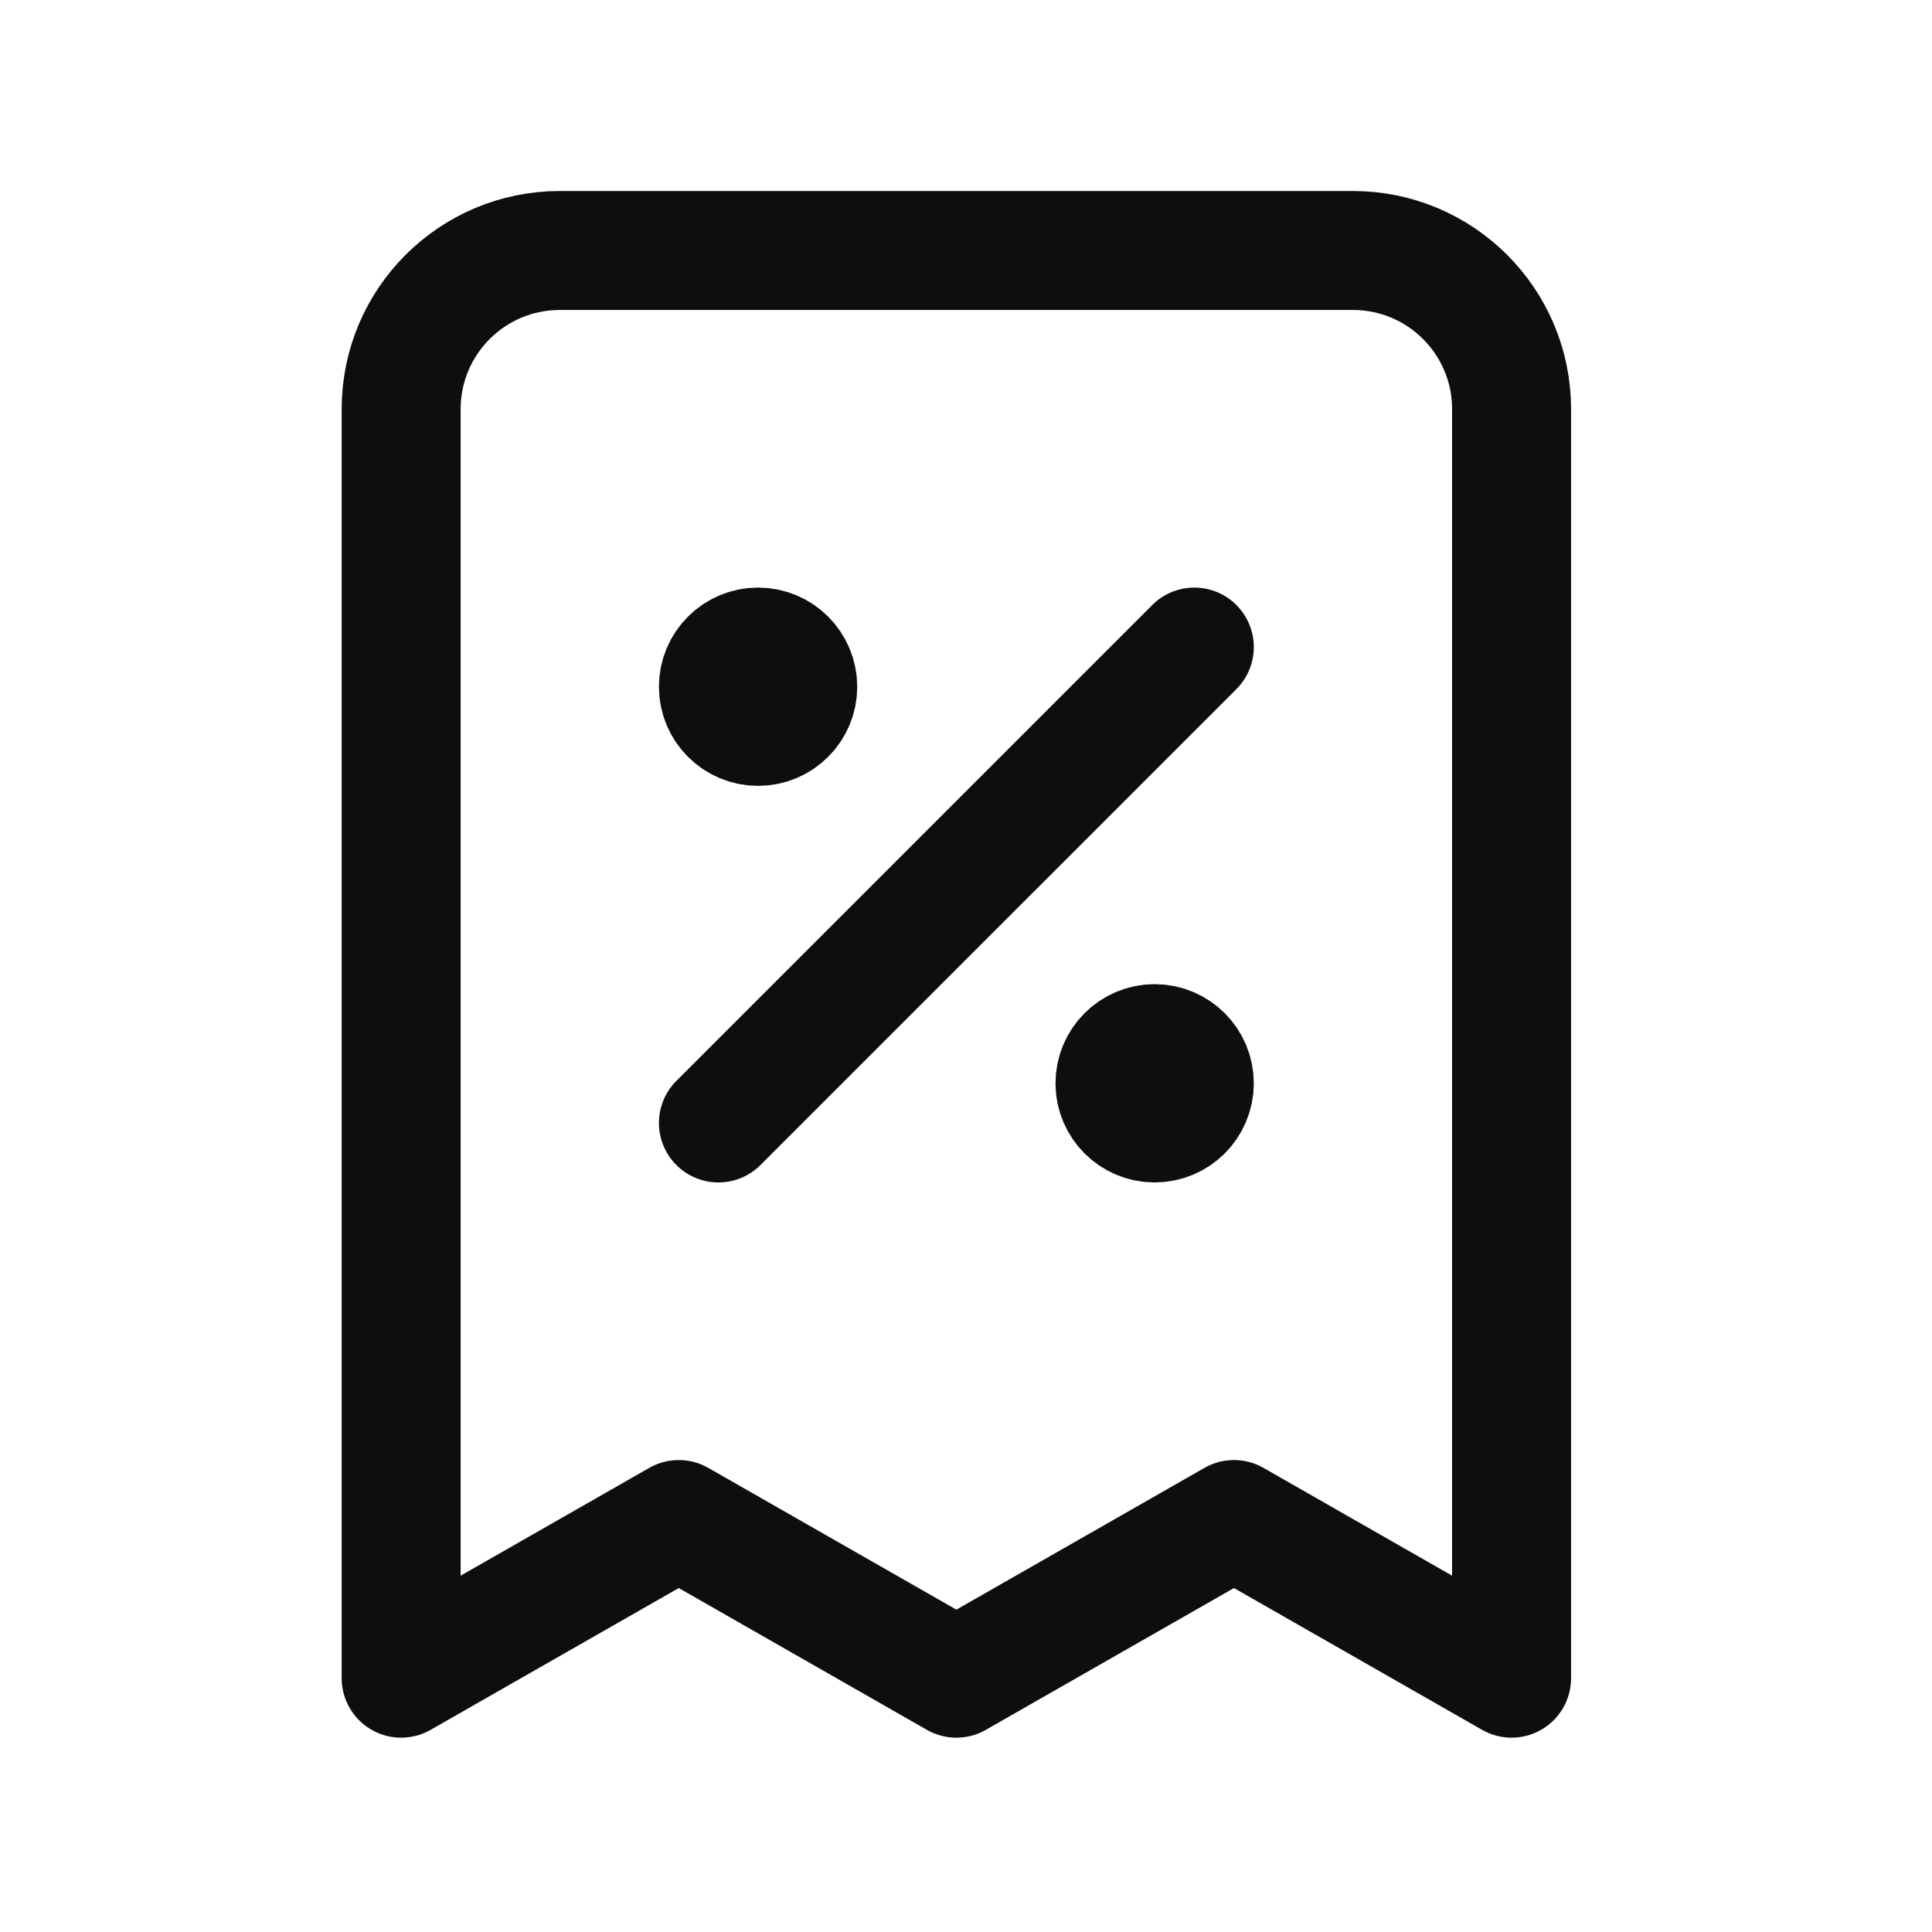 <svg width="79" height="79" viewBox="0 0 79 79" fill="none" xmlns="http://www.w3.org/2000/svg">
<path d="M29.376 45.918L48.836 26.459M30.998 28.081H31.03M47.214 44.297H47.246M61.809 68.621V16.729C61.809 13.147 58.904 10.243 55.322 10.243H22.89C19.307 10.243 16.403 13.147 16.403 16.729V68.621L27.755 62.134L39.106 68.621L50.457 62.134L61.809 68.621ZM32.62 28.081C32.62 28.976 31.893 29.702 30.998 29.702C30.102 29.702 29.376 28.976 29.376 28.081C29.376 27.185 30.102 26.459 30.998 26.459C31.893 26.459 32.62 27.185 32.62 28.081ZM48.836 44.297C48.836 45.192 48.11 45.918 47.214 45.918C46.318 45.918 45.592 45.192 45.592 44.297C45.592 43.401 46.318 42.675 47.214 42.675C48.11 42.675 48.836 43.401 48.836 44.297Z" stroke="#0E0E0E" stroke-width="4.865" stroke-linecap="round" stroke-linejoin="round"/>
</svg>
